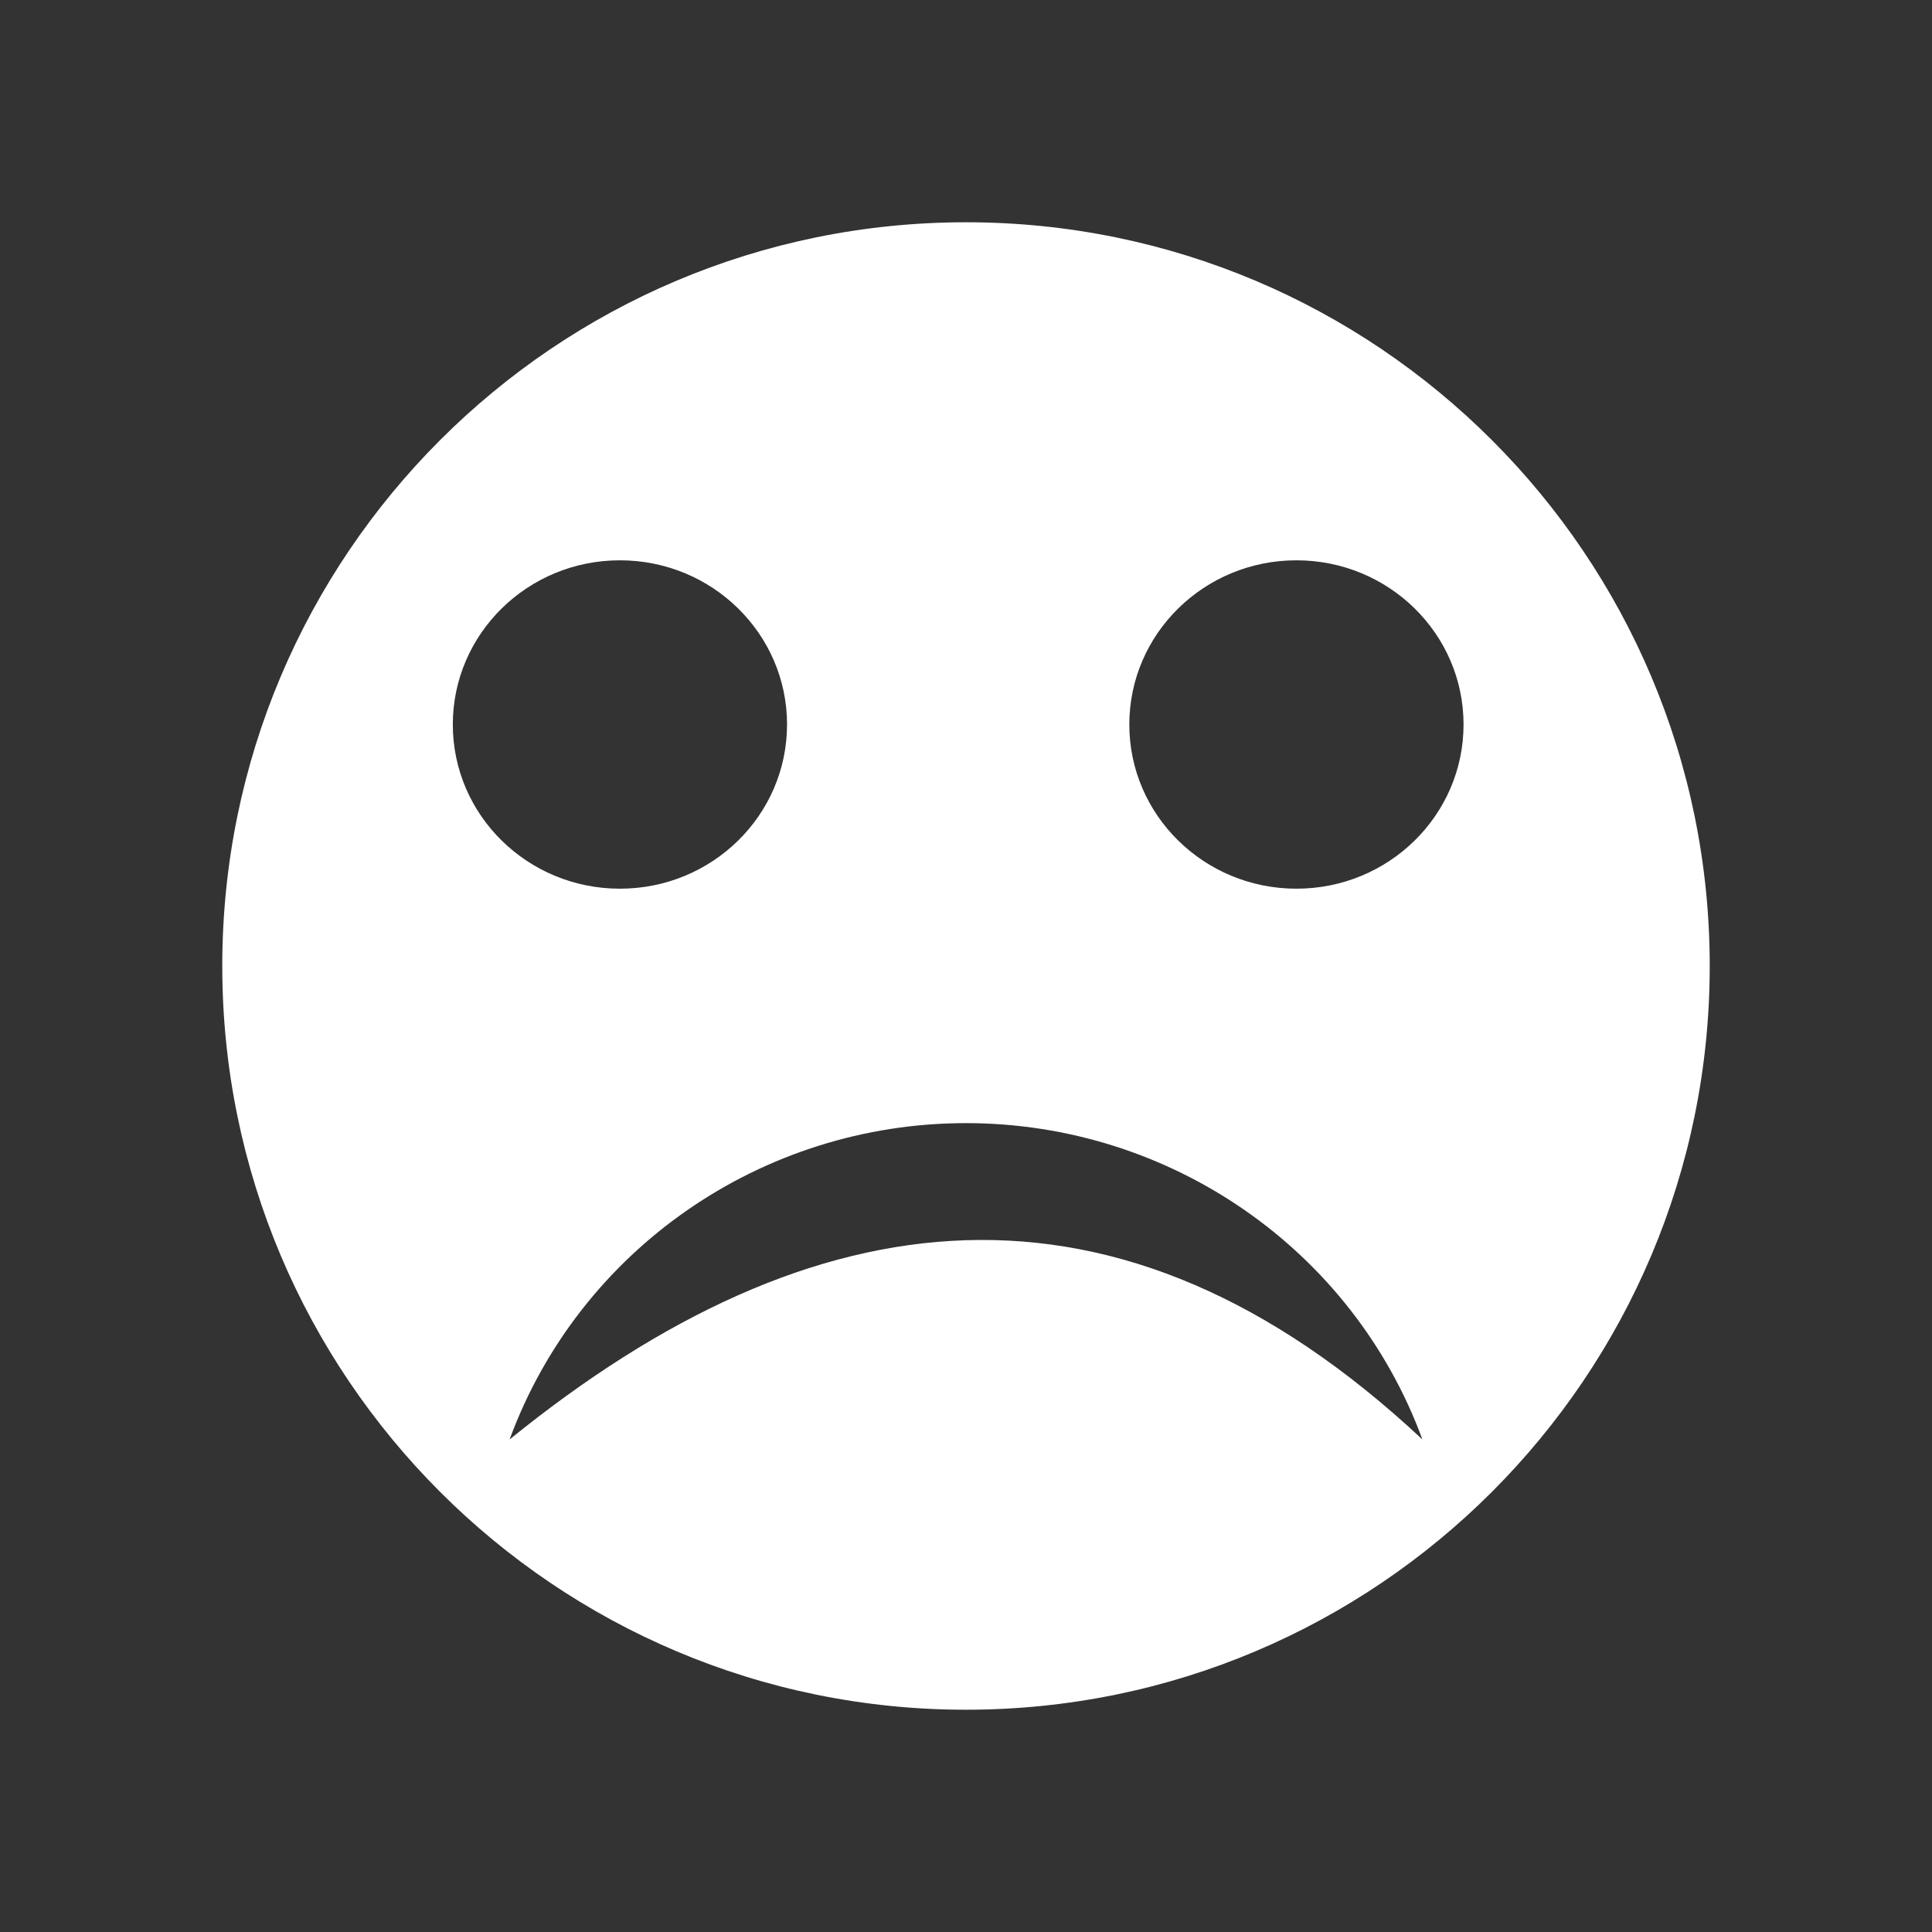 <?xml version="1.0" encoding="UTF-8" standalone="no"?>
<!-- Created with Inkscape (http://www.inkscape.org/) -->

<svg
   xmlns:dc="http://purl.org/dc/elements/1.1/"
   xmlns:cc="http://creativecommons.org/ns#"
   xmlns:rdf="http://www.w3.org/1999/02/22-rdf-syntax-ns#"
   xmlns:svg="http://www.w3.org/2000/svg"
   xmlns="http://www.w3.org/2000/svg"
   xmlns:sodipodi="http://sodipodi.sourceforge.net/DTD/sodipodi-0.dtd"
   xmlns:inkscape="http://www.inkscape.org/namespaces/inkscape"
   width="64"
   height="64"
   id="svg2"
   version="1.1"
   inkscape:version="0.91 r13725"
   sodipodi:docname="bad-selected.svg"
   inkscape:export-filename="/home/mkiol/dev/Qt/kaktus/sailfish/images/z1.75/vm0.png"
   inkscape:export-xdpi="157.5"
   inkscape:export-ydpi="157.5">
  <rect width="100%" height="100%" fill="#333333" stroke="none"/>
  <defs
     id="defs4" />
  <sodipodi:namedview
     id="base"
     pagecolor="#ff00ff"
     bordercolor="#666666"
     borderopacity="1.0"
     inkscape:pageopacity="0"
     inkscape:pageshadow="2"
     inkscape:zoom="5.6"
     inkscape:cx="14.150793"
     inkscape:cy="31.760737"
     inkscape:document-units="px"
     inkscape:current-layer="layer1"
     showgrid="false"
     borderlayer="false"
     showguides="false"
     inkscape:guide-bbox="true"
     inkscape:snap-page="true"
     inkscape:window-width="1920"
     inkscape:window-height="1131"
     inkscape:window-x="0"
     inkscape:window-y="0"
     inkscape:window-maximized="1"
     inkscape:snap-bbox="true"
     inkscape:snap-to-guides="false"
     inkscape:object-paths="true">
    <sodipodi:guide
       orientation="1,0"
       position="56,0"
       id="guide3854" />
    <sodipodi:guide
       orientation="0,1"
       position="0,8"
       id="guide3858" />
    <sodipodi:guide
       orientation="0,1"
       position="0,56"
       id="guide3860" />
    <sodipodi:guide
       orientation="1,0"
       position="8,0"
       id="guide3862" />
  </sodipodi:namedview>
  <g
     inkscape:label="Layer 1"
     inkscape:groupmode="layer"
     id="layer1"
     transform="translate(0,-988.362)"
     style="display:inline">
    <path
       style="display:inline;opacity:1;fill:#ffffff;fill-opacity:1;fill-rule:nonzero;stroke:none;stroke-width:2;stroke-linecap:square;stroke-linejoin:round;stroke-miterlimit:4;stroke-dasharray:none;stroke-dashoffset:8.55;stroke-opacity:1"
       d="M 32,7.363 C 18.393,7.363 7.363,18.393 7.363,32 7.363,45.607 18.393,56.637 32,56.637 45.607,56.637 56.637,45.607 56.637,32 56.637,18.393 45.607,7.363 32,7.363 Z M 20.535,18.561 c 3.058,-7.58e-4 5.537,2.435 5.537,5.439 -4.6e-4,3.005 -2.48,5.44 -5.537,5.439 C 17.478,29.439 15,27.004 15,24 c 4.6e-4,-3.004 2.478,-5.439 5.535,-5.439 z m 22.412,0 c 3.057,3.03e-4 5.535,2.435 5.535,5.439 -4.6e-4,3.004 -2.478,5.439 -5.535,5.439 -3.058,7.58e-4 -5.537,-2.435 -5.537,-5.439 4.6e-4,-3.005 2.48,-5.44 5.537,-5.439 z M 32,37.205 c 6.764,1.93e-4 12.806,4.188 15.119,10.479 -10.079,-9.43 -20.159,-8.171 -30.238,0 C 19.194,41.393 25.236,37.205 32,37.205 Z"
       transform="translate(0,988.362)"
       id="path3382-5"
       inkscape:connector-curvature="0"
       sodipodi:nodetypes="ccccccccccccccccccc" />
  </g>
</svg>
